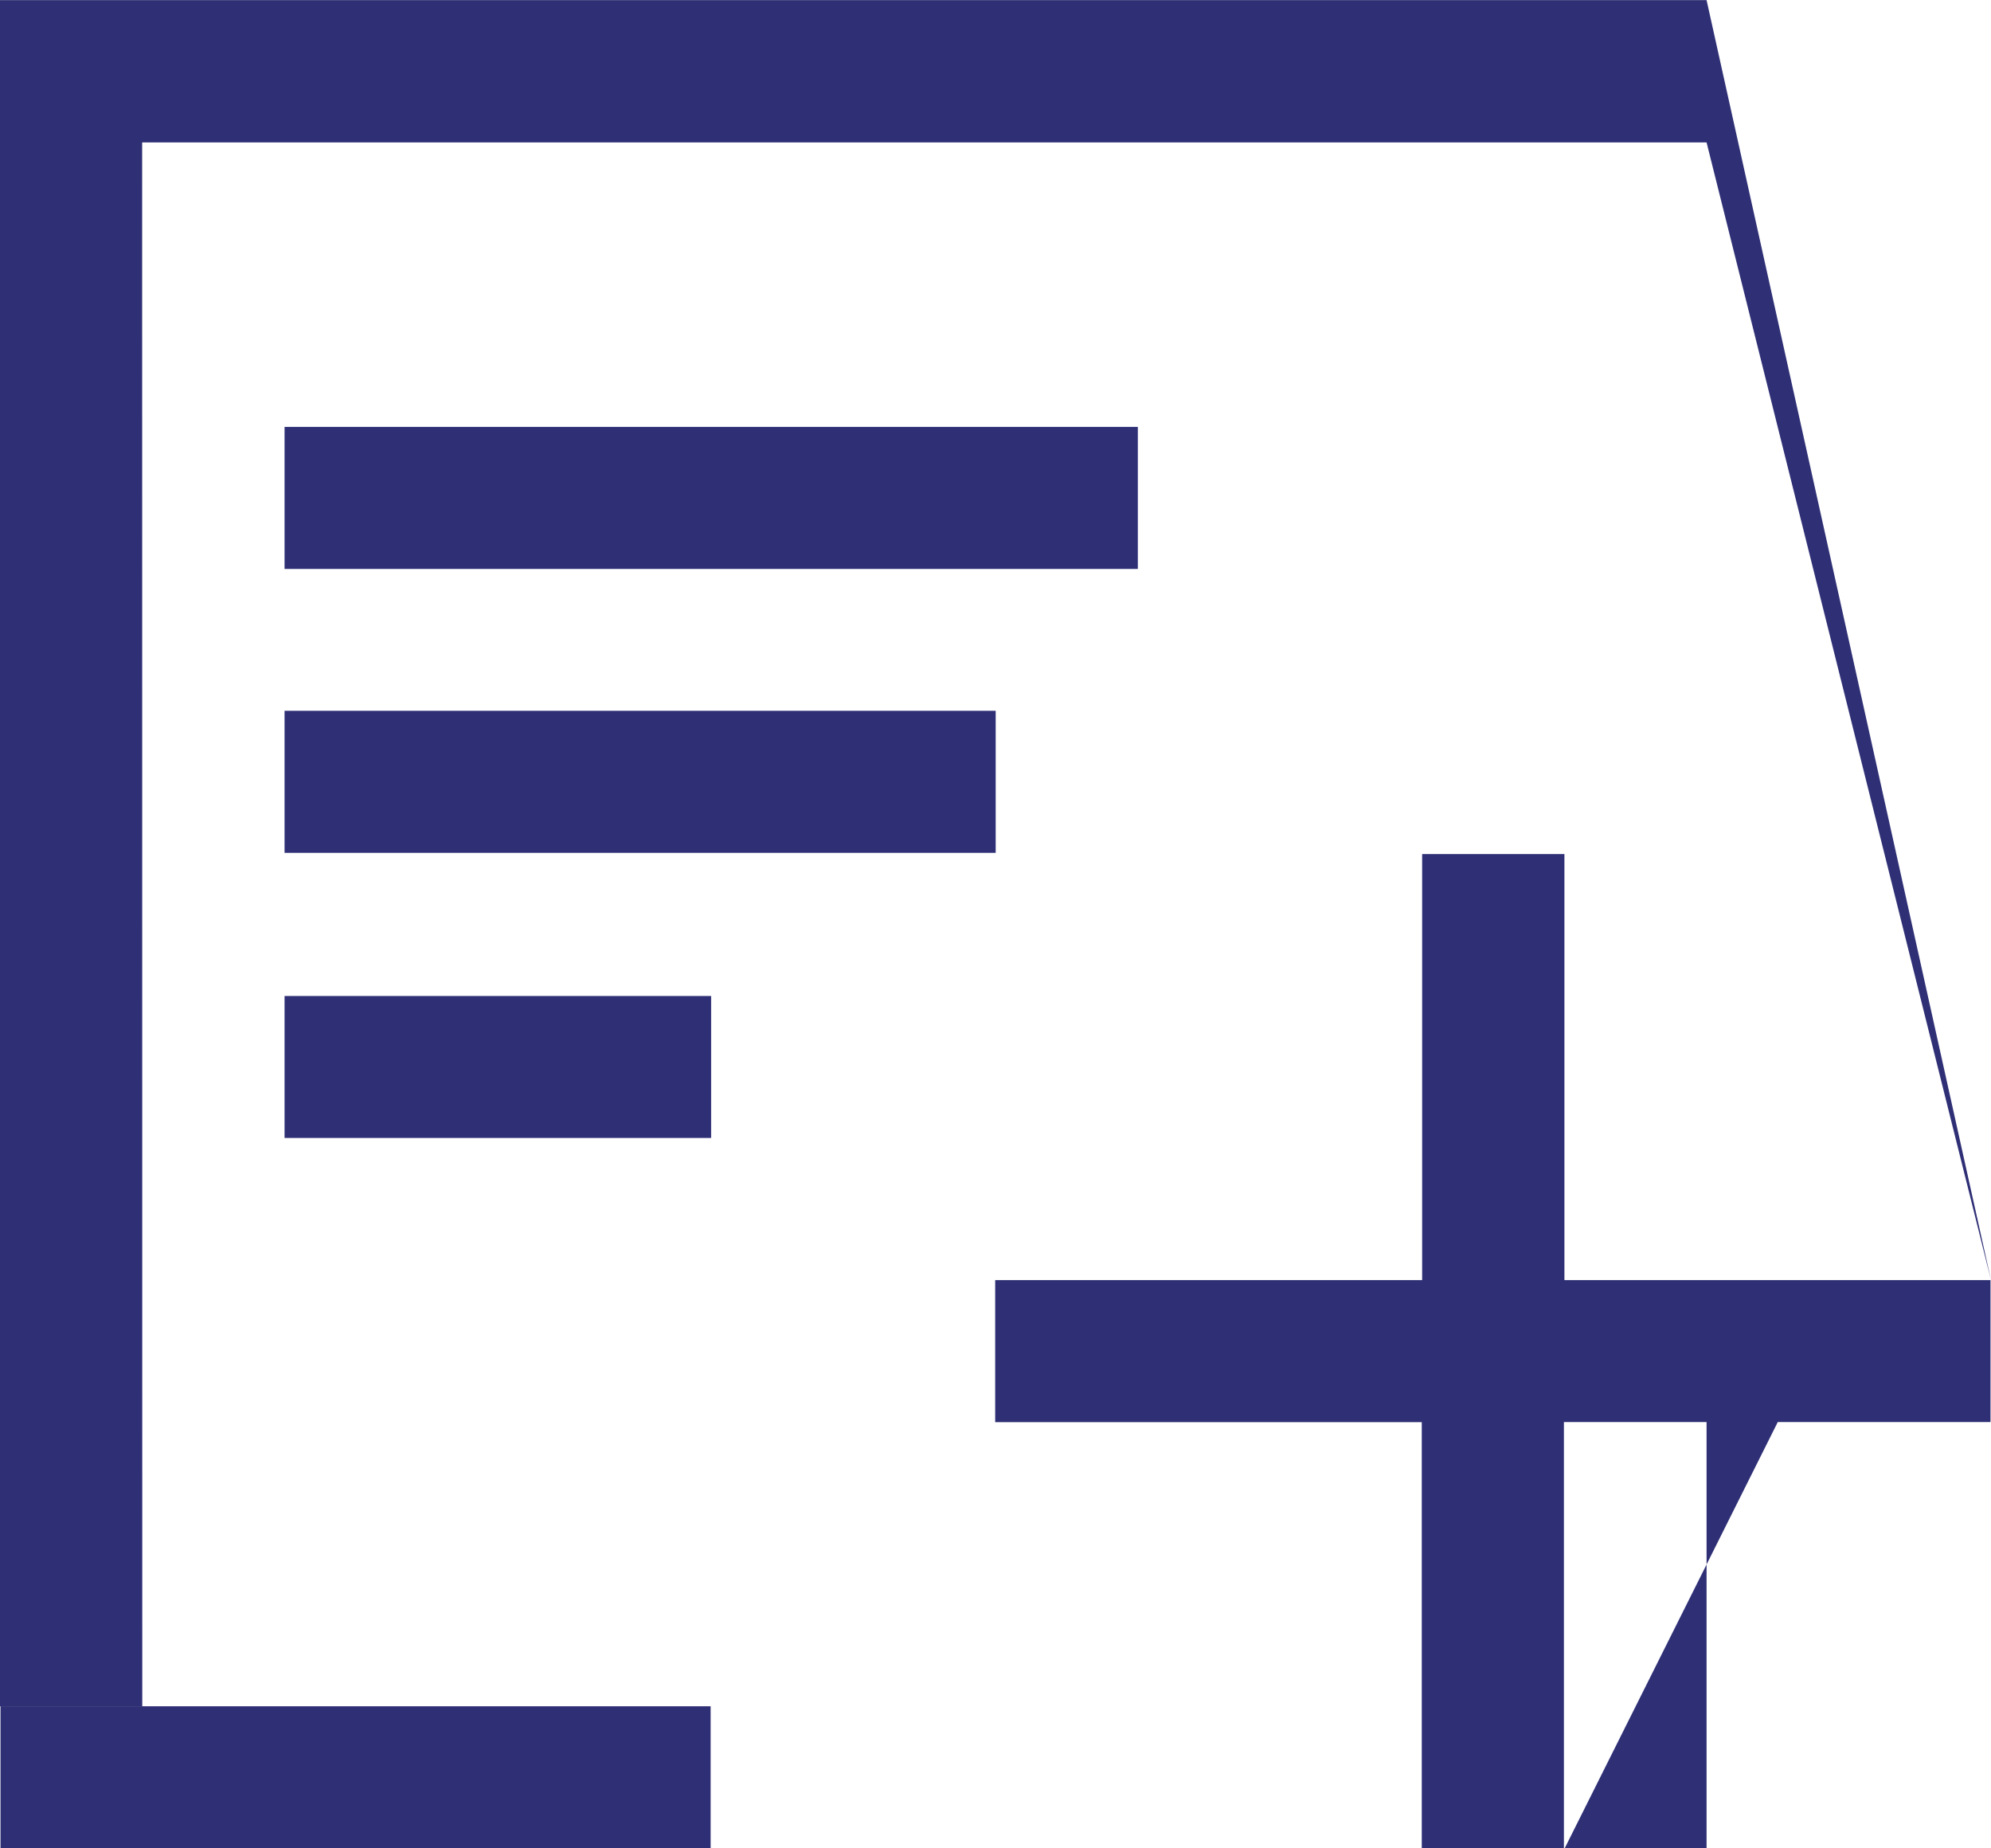 <svg xmlns="http://www.w3.org/2000/svg" width="15.981" height="14.833" viewBox="0 0 15.981 14.833">
  <g id="新增" transform="translate(-64.012 -63.868)">
    <path id="路径_451" data-name="路径 451" d="M79.993,74.141H76.569V70.722H75.427v3.419H72v1.14h3.424V78.7h1.141v-3.42h3.424v-1.14Zm0,0-2.283-9.13h-13.7V63.869h13.7Zm-1.142,0H77.71v4.564H76.569ZM65.154,77.561l-1.142,0V65.011h1.141Z" transform="translate(0 0)" fill="#2f2f76"/>
    <path id="路径_452" data-name="路径 452" d="M64.212,266.239h5.7v1.14h-5.7Zm2.28-9.127h6.849v-1.14H66.492Zm0,2.278H72.2v-1.14H66.492Zm0,2.288h3.424v-1.139H66.492Zm0,0" transform="translate(-0.196 -188.678)" fill="#2f2f76"/>
  </g>
</svg>
